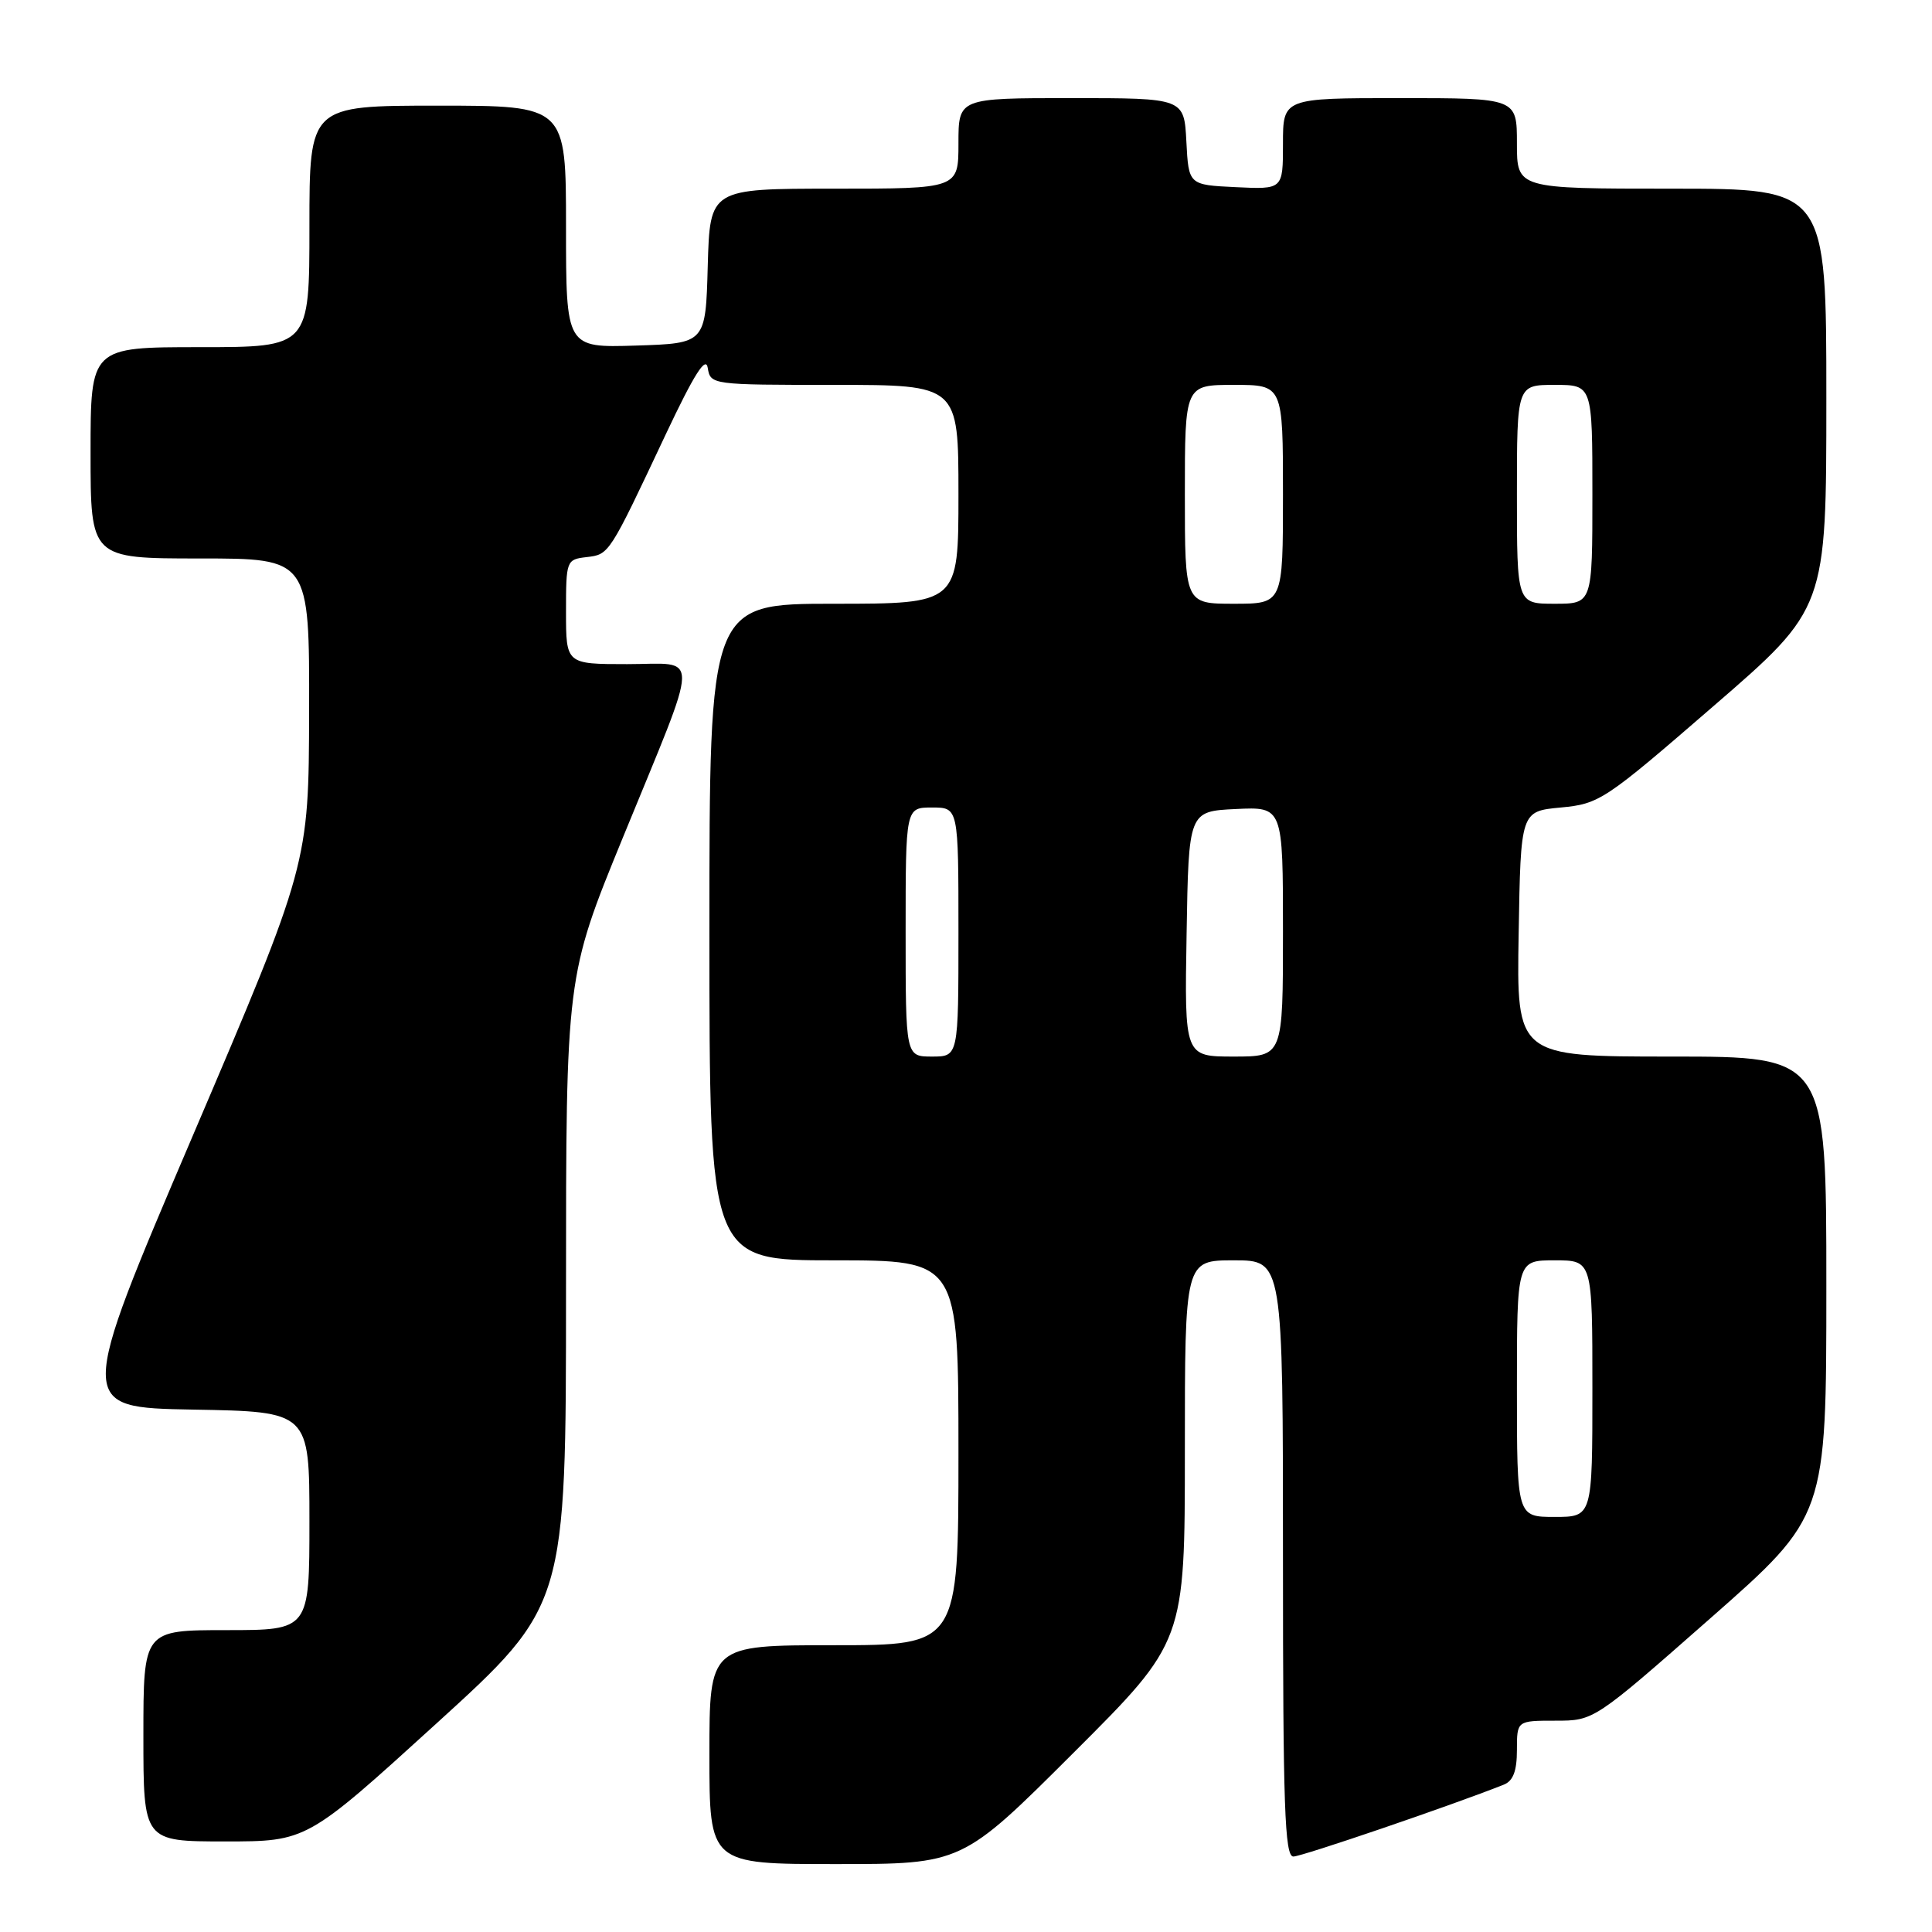 <?xml version="1.0" encoding="UTF-8" standalone="no"?>
<!DOCTYPE svg PUBLIC "-//W3C//DTD SVG 1.1//EN" "http://www.w3.org/Graphics/SVG/1.1/DTD/svg11.dtd" >
<svg xmlns="http://www.w3.org/2000/svg" xmlns:xlink="http://www.w3.org/1999/xlink" version="1.1" viewBox="0 0 256 256">
 <g >
 <path fill="currentColor"
d=" M 142.24 232.26 C 157.00 217.53 157.00 217.53 157.00 192.26 C 157.00 167.00 157.00 167.00 163.50 167.00 C 170.00 167.00 170.00 167.00 170.00 206.50 C 170.00 239.42 170.23 246.00 171.38 246.00 C 172.50 246.00 192.39 239.21 199.25 236.48 C 200.50 235.99 201.00 234.67 201.00 231.89 C 201.00 228.00 201.00 228.00 206.10 228.00 C 211.21 228.00 211.21 228.00 226.60 214.46 C 242.00 200.91 242.00 200.91 242.00 170.46 C 242.00 140.00 242.00 140.00 221.48 140.00 C 200.95 140.00 200.95 140.00 201.23 123.75 C 201.50 107.50 201.50 107.50 206.80 107.00 C 211.93 106.52 212.62 106.06 227.05 93.56 C 242.00 80.63 242.00 80.63 242.00 52.81 C 242.00 25.00 242.00 25.00 221.50 25.00 C 201.00 25.00 201.00 25.00 201.00 19.00 C 201.00 13.00 201.00 13.00 185.50 13.00 C 170.00 13.00 170.00 13.00 170.00 19.05 C 170.00 25.10 170.00 25.10 163.75 24.80 C 157.50 24.50 157.50 24.50 157.20 18.75 C 156.90 13.00 156.90 13.00 141.95 13.00 C 127.00 13.00 127.00 13.00 127.00 19.00 C 127.00 25.00 127.00 25.00 110.53 25.00 C 94.07 25.00 94.07 25.00 93.78 35.25 C 93.50 45.50 93.50 45.50 84.25 45.79 C 75.00 46.08 75.00 46.08 75.00 30.04 C 75.00 14.00 75.00 14.00 58.00 14.00 C 41.00 14.00 41.00 14.00 41.00 30.00 C 41.00 46.00 41.00 46.00 26.50 46.00 C 12.00 46.00 12.00 46.00 12.00 60.00 C 12.00 74.00 12.00 74.00 26.50 74.00 C 41.00 74.00 41.00 74.00 40.96 94.25 C 40.91 114.50 40.91 114.50 25.54 150.50 C 10.17 186.50 10.17 186.50 25.59 186.78 C 41.00 187.05 41.00 187.05 41.00 201.53 C 41.00 216.00 41.00 216.00 30.00 216.00 C 19.00 216.00 19.00 216.00 19.00 230.00 C 19.00 244.00 19.00 244.00 29.83 244.00 C 40.65 244.00 40.65 244.00 57.83 228.37 C 75.00 212.74 75.00 212.74 75.00 171.06 C 75.00 129.38 75.00 129.38 82.53 110.99 C 92.92 85.61 92.86 88.00 83.11 88.00 C 75.00 88.00 75.00 88.00 75.00 81.07 C 75.00 74.27 75.05 74.13 77.72 73.82 C 80.74 73.46 80.67 73.58 88.24 57.50 C 91.99 49.56 93.53 47.13 93.78 48.75 C 94.14 50.98 94.30 51.00 110.57 51.00 C 127.00 51.00 127.00 51.00 127.00 65.50 C 127.00 80.00 127.00 80.00 110.50 80.00 C 94.00 80.00 94.00 80.00 94.00 123.50 C 94.00 167.00 94.00 167.00 110.50 167.00 C 127.00 167.00 127.00 167.00 127.00 192.50 C 127.00 218.00 127.00 218.00 110.50 218.00 C 94.00 218.00 94.00 218.00 94.00 232.50 C 94.00 247.00 94.00 247.00 110.74 247.00 C 127.48 247.00 127.48 247.00 142.24 232.26 Z  M 201.00 184.00 C 201.00 167.00 201.00 167.00 206.00 167.00 C 211.00 167.00 211.00 167.00 211.00 184.00 C 211.00 201.00 211.00 201.00 206.00 201.00 C 201.00 201.00 201.00 201.00 201.00 184.00 Z  M 120.00 123.50 C 120.00 107.00 120.00 107.00 123.50 107.00 C 127.00 107.00 127.00 107.00 127.00 123.50 C 127.00 140.00 127.00 140.00 123.50 140.00 C 120.00 140.00 120.00 140.00 120.00 123.50 Z  M 157.23 123.75 C 157.50 107.50 157.50 107.50 163.75 107.20 C 170.00 106.90 170.00 106.90 170.00 123.45 C 170.00 140.00 170.00 140.00 163.48 140.00 C 156.95 140.00 156.95 140.00 157.23 123.75 Z  M 157.00 65.50 C 157.00 51.00 157.00 51.00 163.50 51.00 C 170.00 51.00 170.00 51.00 170.00 65.50 C 170.00 80.00 170.00 80.00 163.50 80.00 C 157.00 80.00 157.00 80.00 157.00 65.50 Z  M 201.00 65.50 C 201.00 51.00 201.00 51.00 206.00 51.00 C 211.00 51.00 211.00 51.00 211.00 65.50 C 211.00 80.00 211.00 80.00 206.00 80.00 C 201.00 80.00 201.00 80.00 201.00 65.50 Z "/>
</g>
</svg>
